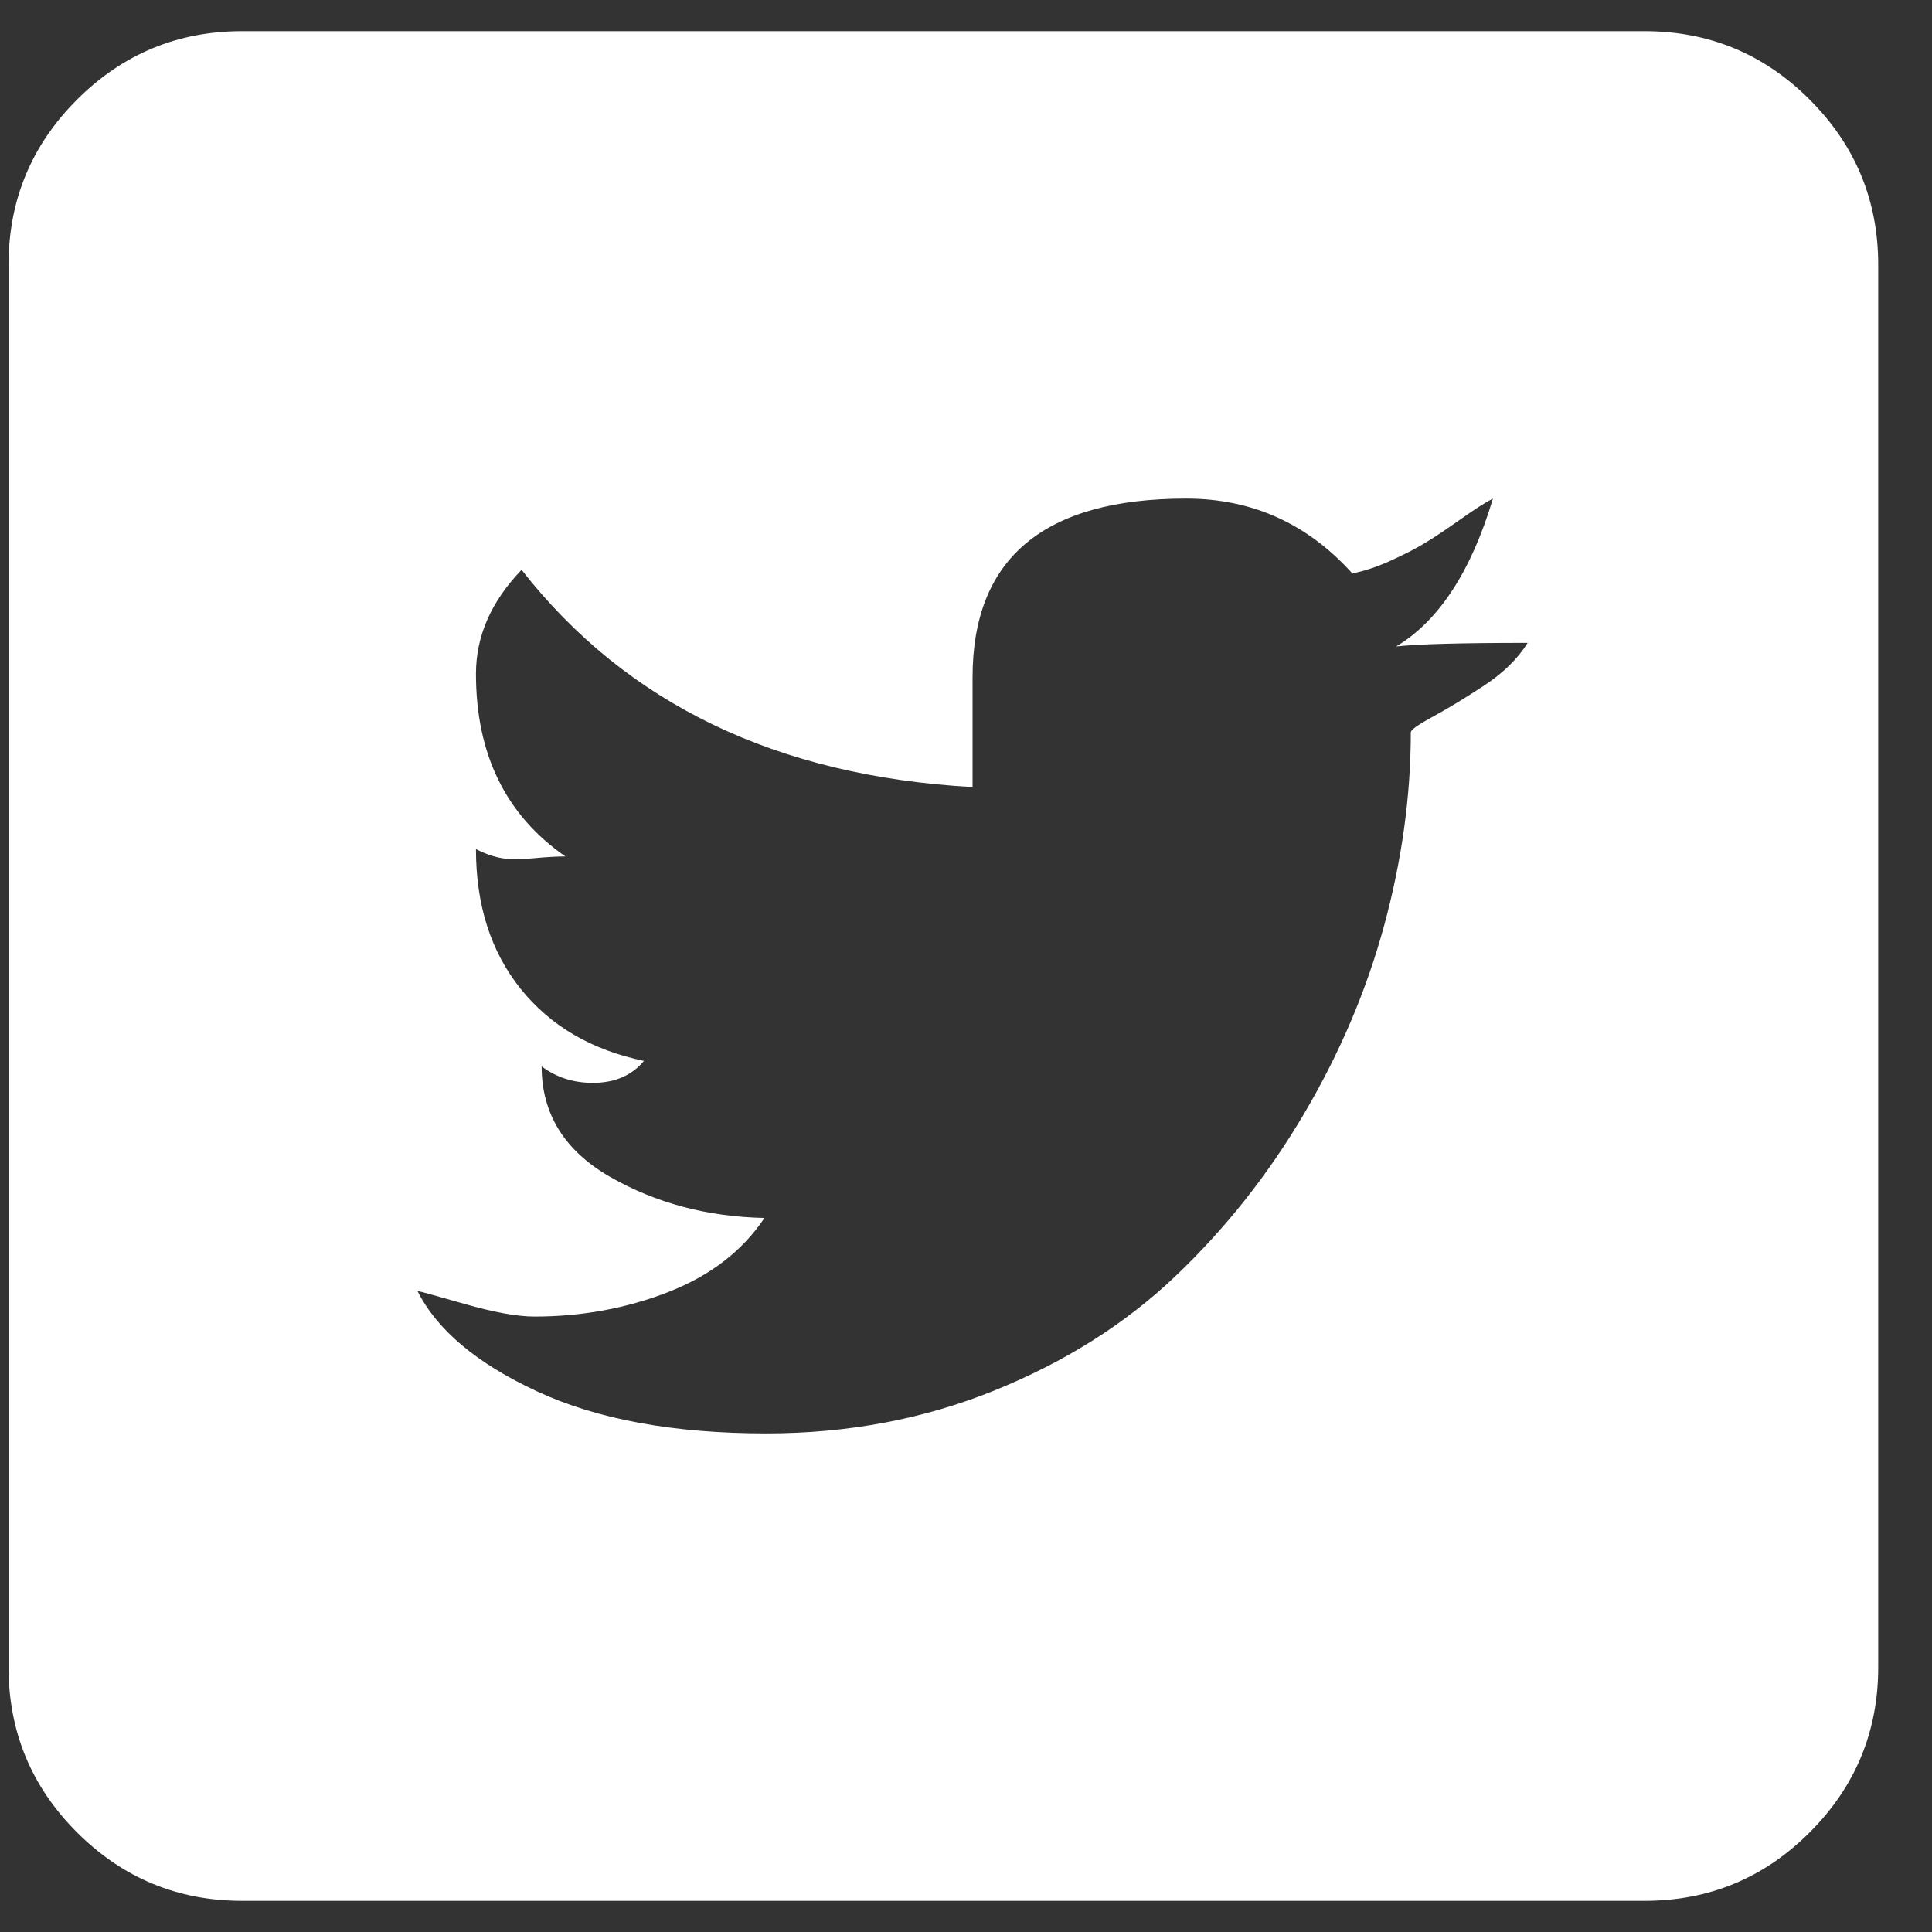 <svg width="31" height="31" viewBox="0 0 31 31" fill="none" xmlns="http://www.w3.org/2000/svg">
<rect x="0" y="0" width="31" height="31" fill="#333333" stroke="none"/>
<path d="M26.387 30.5H3.887C2.852 30.5 1.968 30.134 1.235 29.401C0.503 28.669 0.137 27.785 0.137 26.75V4.25C0.137 3.215 0.503 2.331 1.235 1.599C1.968 0.866 2.852 0.5 3.887 0.5H26.387C27.422 0.5 28.306 0.866 29.038 1.599C29.77 2.331 30.137 3.215 30.137 4.25V26.75C30.137 27.785 29.77 28.669 29.038 29.401C28.306 30.134 27.422 30.5 26.387 30.5ZM23.955 8C23.838 8.059 23.662 8.171 23.428 8.337C23.193 8.503 23.003 8.63 22.856 8.718C22.71 8.806 22.529 8.898 22.314 8.996C22.1 9.094 21.895 9.162 21.699 9.201C20.977 8.4 20.088 8 19.033 8C16.748 8 15.605 8.957 15.605 10.871V12.629C12.461 12.453 10.049 11.291 8.369 9.143C7.881 9.65 7.637 10.207 7.637 10.812C7.637 12.102 8.115 13.078 9.072 13.742C8.936 13.742 8.765 13.752 8.56 13.771C8.354 13.791 8.188 13.791 8.062 13.771C7.935 13.752 7.793 13.703 7.637 13.625C7.637 14.523 7.876 15.271 8.354 15.866C8.833 16.462 9.492 16.848 10.332 17.023C10.137 17.258 9.863 17.375 9.512 17.375C9.199 17.375 8.926 17.287 8.691 17.111C8.691 17.873 9.058 18.464 9.79 18.884C10.523 19.304 11.348 19.523 12.266 19.543C11.914 20.07 11.401 20.466 10.727 20.73C10.054 20.993 9.336 21.125 8.574 21.125C8.301 21.125 7.925 21.057 7.446 20.92C6.968 20.783 6.719 20.715 6.699 20.715C7.012 21.34 7.651 21.877 8.618 22.326C9.585 22.775 10.81 23 12.295 23C13.604 23 14.824 22.77 15.957 22.311C17.09 21.852 18.057 21.242 18.857 20.48C19.658 19.719 20.347 18.85 20.923 17.873C21.499 16.896 21.929 15.886 22.212 14.841C22.495 13.796 22.637 12.766 22.637 11.75C22.637 11.711 22.754 11.628 22.988 11.501C23.223 11.374 23.496 11.208 23.809 11.003C24.121 10.798 24.355 10.568 24.512 10.315C23.457 10.315 22.754 10.334 22.402 10.373C23.086 9.963 23.604 9.172 23.955 8Z" fill="white"/>
</svg>
